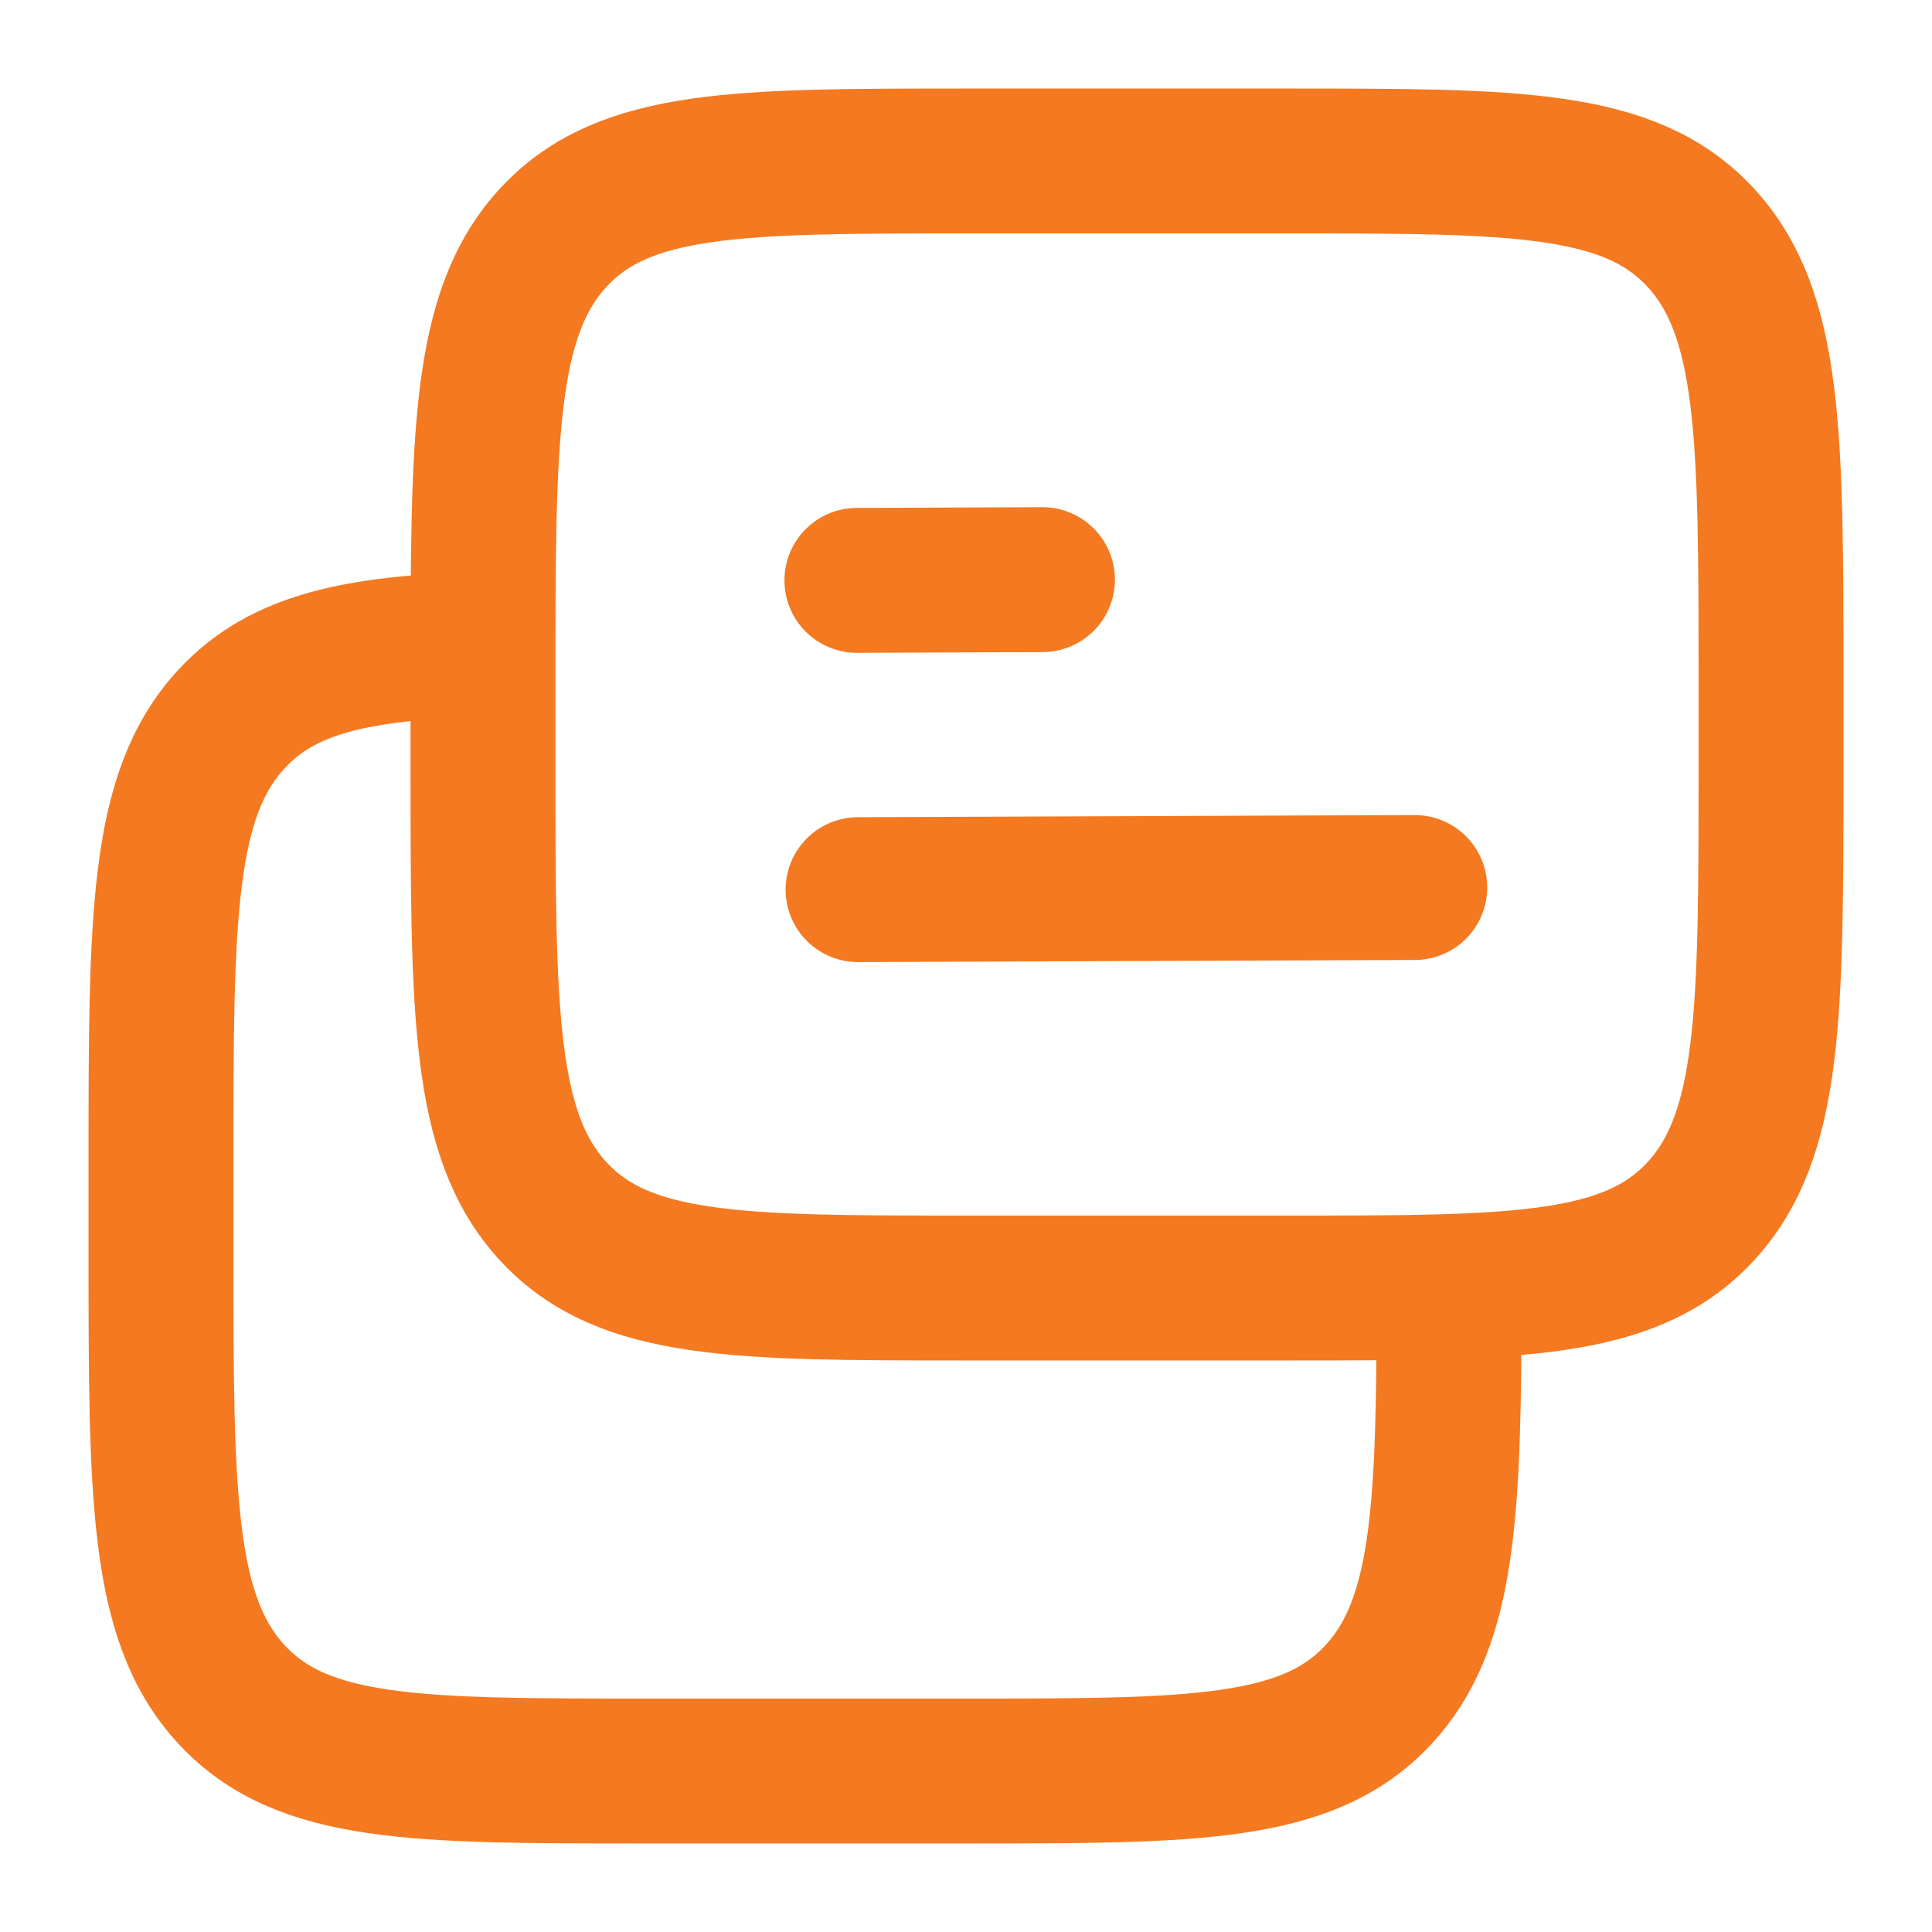<svg width="40" height="40" viewBox="0 0 40 40" fill="none" xmlns="http://www.w3.org/2000/svg">
<path d="M26.667 3.333H20C15.286 3.333 12.929 3.333 11.464 4.91C10 6.488 10 9.026 10 14.102V15.897C10 20.974 10 23.512 11.464 25.09C12.929 26.667 15.286 26.667 20 26.667H26.667C31.381 26.667 33.738 26.667 35.202 25.09C36.667 23.512 36.667 20.974 36.667 15.897V14.102C36.667 9.026 36.667 6.488 35.202 4.91C33.738 3.333 31.381 3.333 26.667 3.333Z" stroke="#F47920" stroke-width="3"/>
<path d="M17.741 12.016L21.583 12.001M17.765 18.419L29.291 18.375" stroke="#F47920" stroke-width="3" stroke-linecap="round"/>
<path d="M30 27.68C29.98 31.59 29.819 33.706 28.538 35.087C27.074 36.667 24.716 36.667 20.002 36.667H13.335C8.62 36.667 6.263 36.667 4.798 35.087C3.333 33.508 3.333 30.966 3.333 25.883V24.086C3.333 19.002 3.333 16.461 4.798 14.881C5.867 13.729 7.412 13.417 10.001 13.333" stroke="#F47920" stroke-width="3"/>
</svg>
